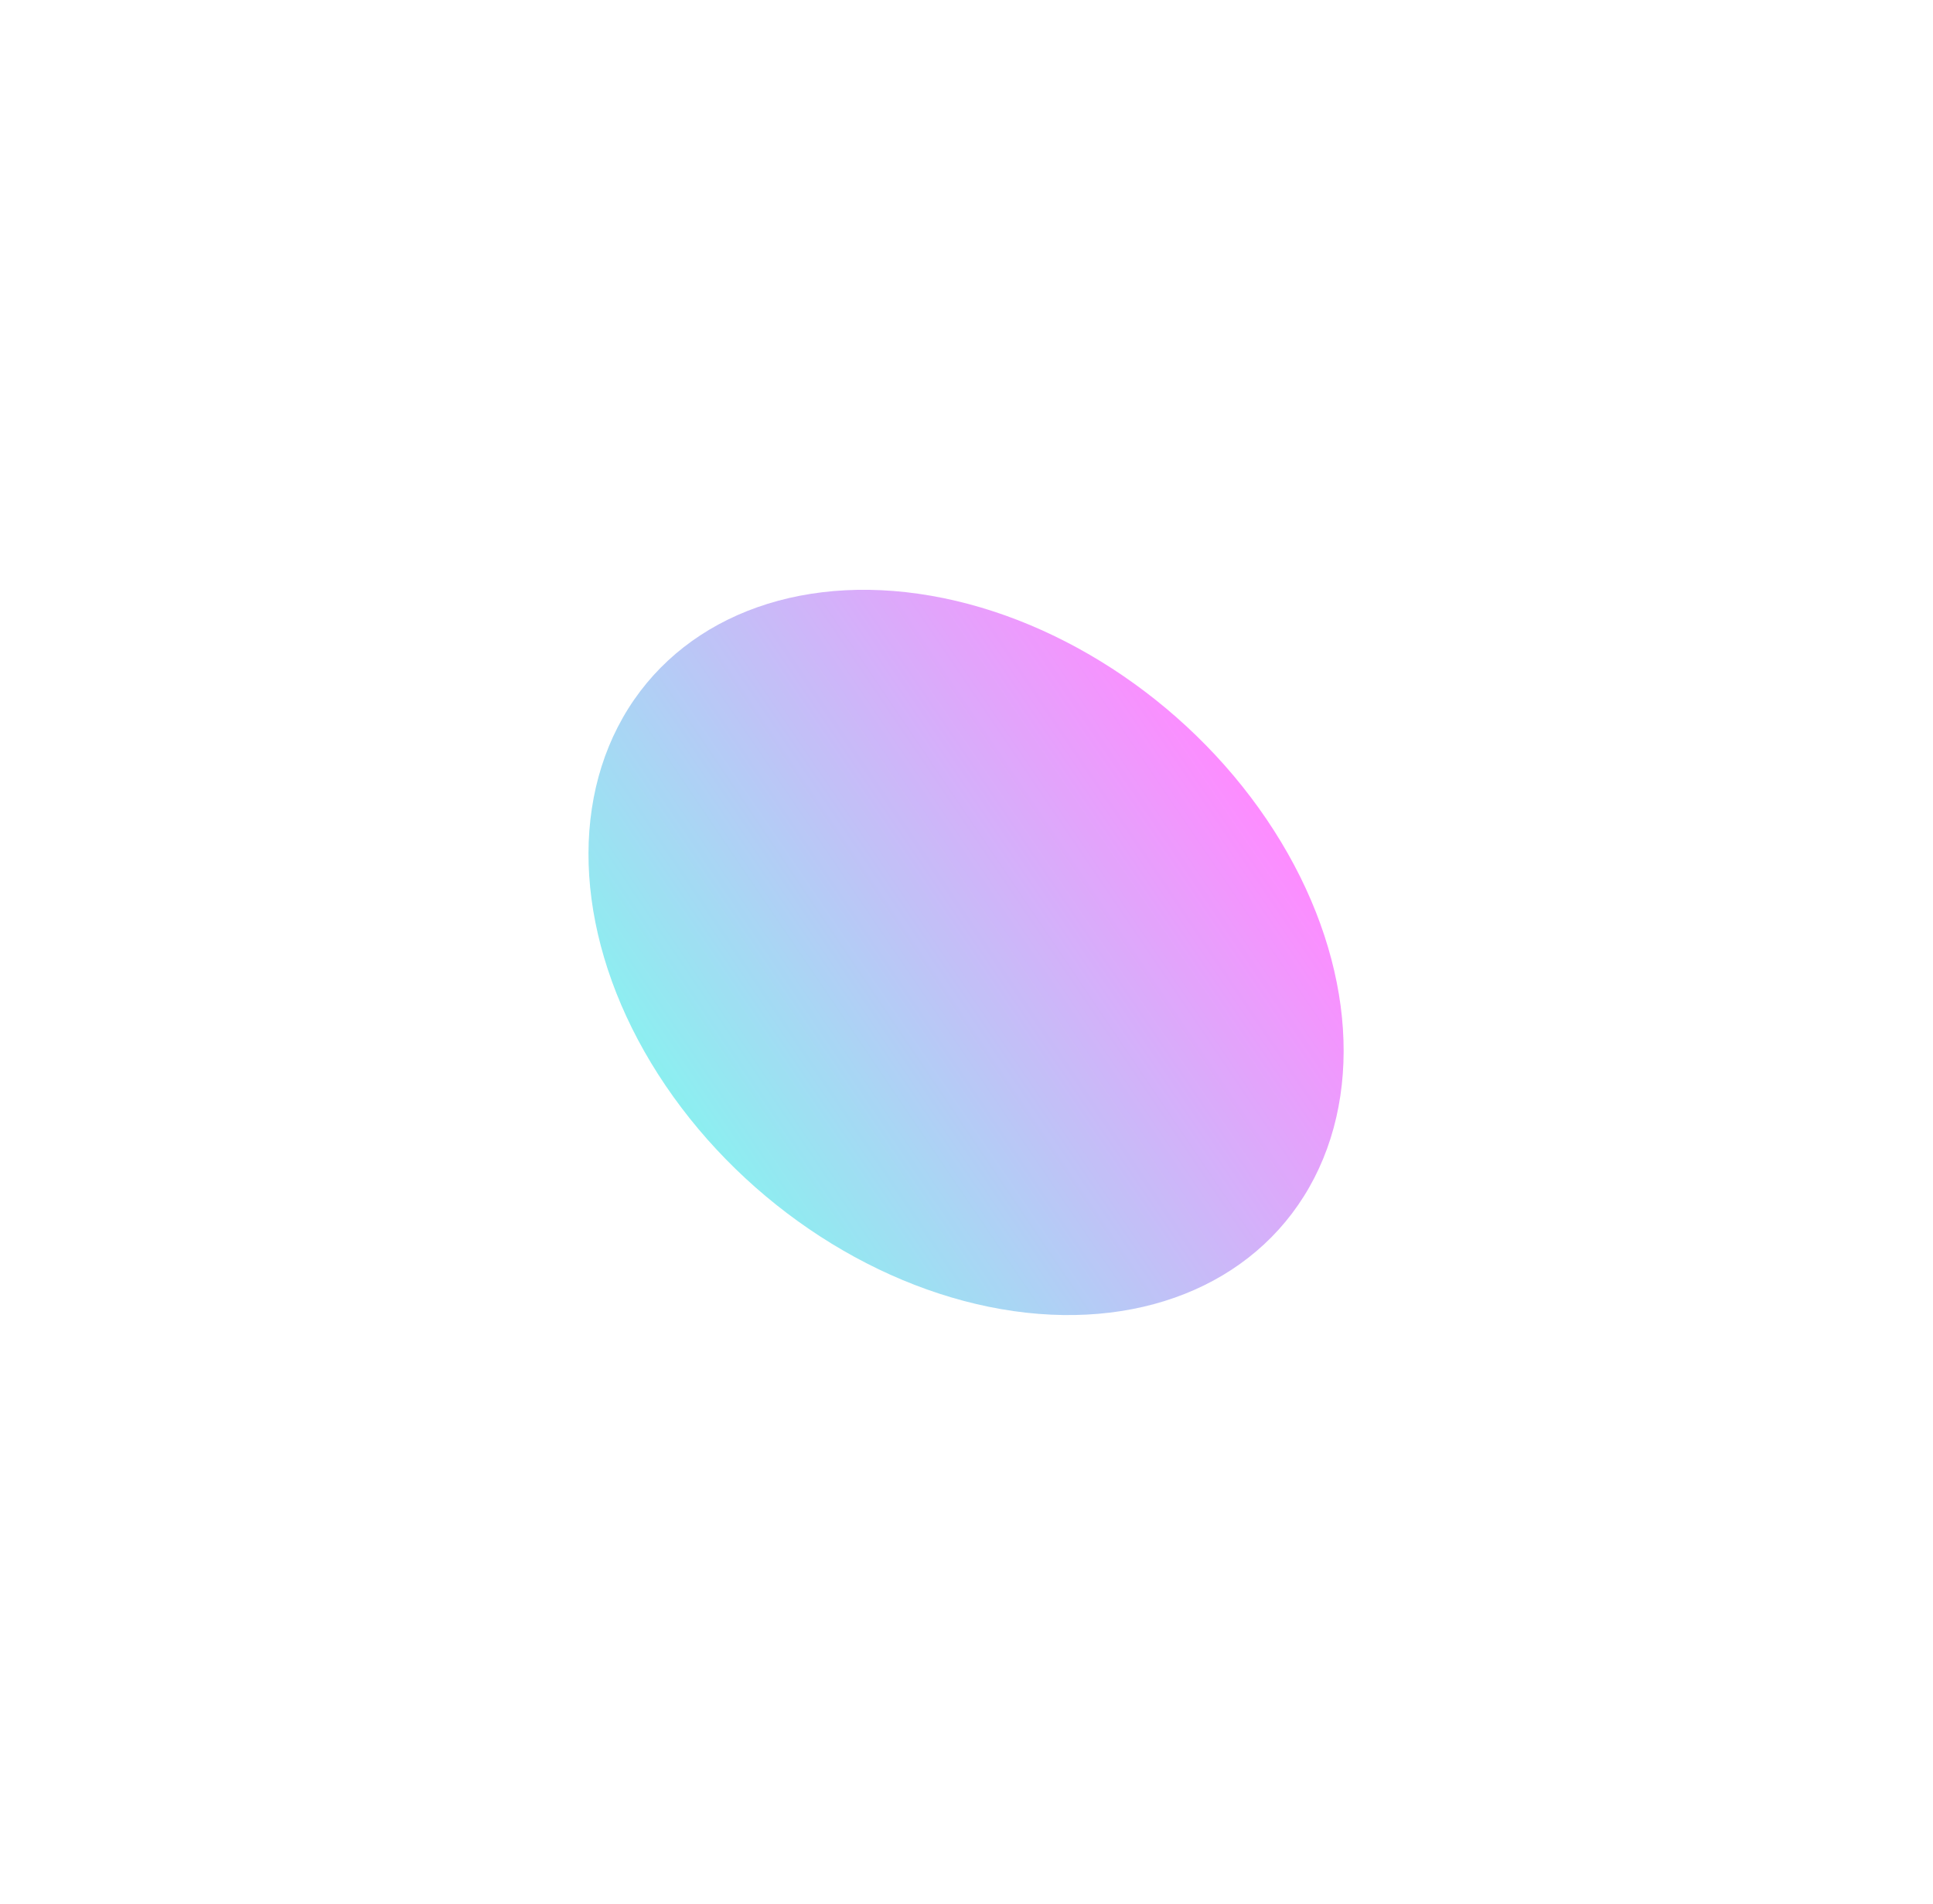 <svg width="1432" height="1411" viewBox="0 0 1432 1411" fill="none" xmlns="http://www.w3.org/2000/svg">
<g opacity="0.45" filter="url(#filter0_f_1_891)">
<ellipse cx="243.576" cy="301.855" rx="243.576" ry="301.855" transform="matrix(0.914 -0.405 -0.561 -0.828 662.392 1054.31)" fill="url(#paint0_linear_1_891)"/>
</g>
<defs>
<filter id="filter0_f_1_891" x="0.197" y="0.833" width="1431.39" height="1409.64" filterUnits="userSpaceOnUse" color-interpolation-filters="sRGB">
<feFlood flood-opacity="0" result="BackgroundImageFix"/>
<feBlend mode="normal" in="SourceGraphic" in2="BackgroundImageFix" result="shape"/>
<feGaussianBlur stdDeviation="218" result="effect1_foregroundBlur_1_891"/>
</filter>
<linearGradient id="paint0_linear_1_891" x1="0" y1="301.855" x2="487.153" y2="301.855" gradientUnits="userSpaceOnUse">
<stop stop-color="#00DBDE"/>
<stop offset="1" stop-color="#FC00FF"/>
</linearGradient>
</defs>
</svg>
